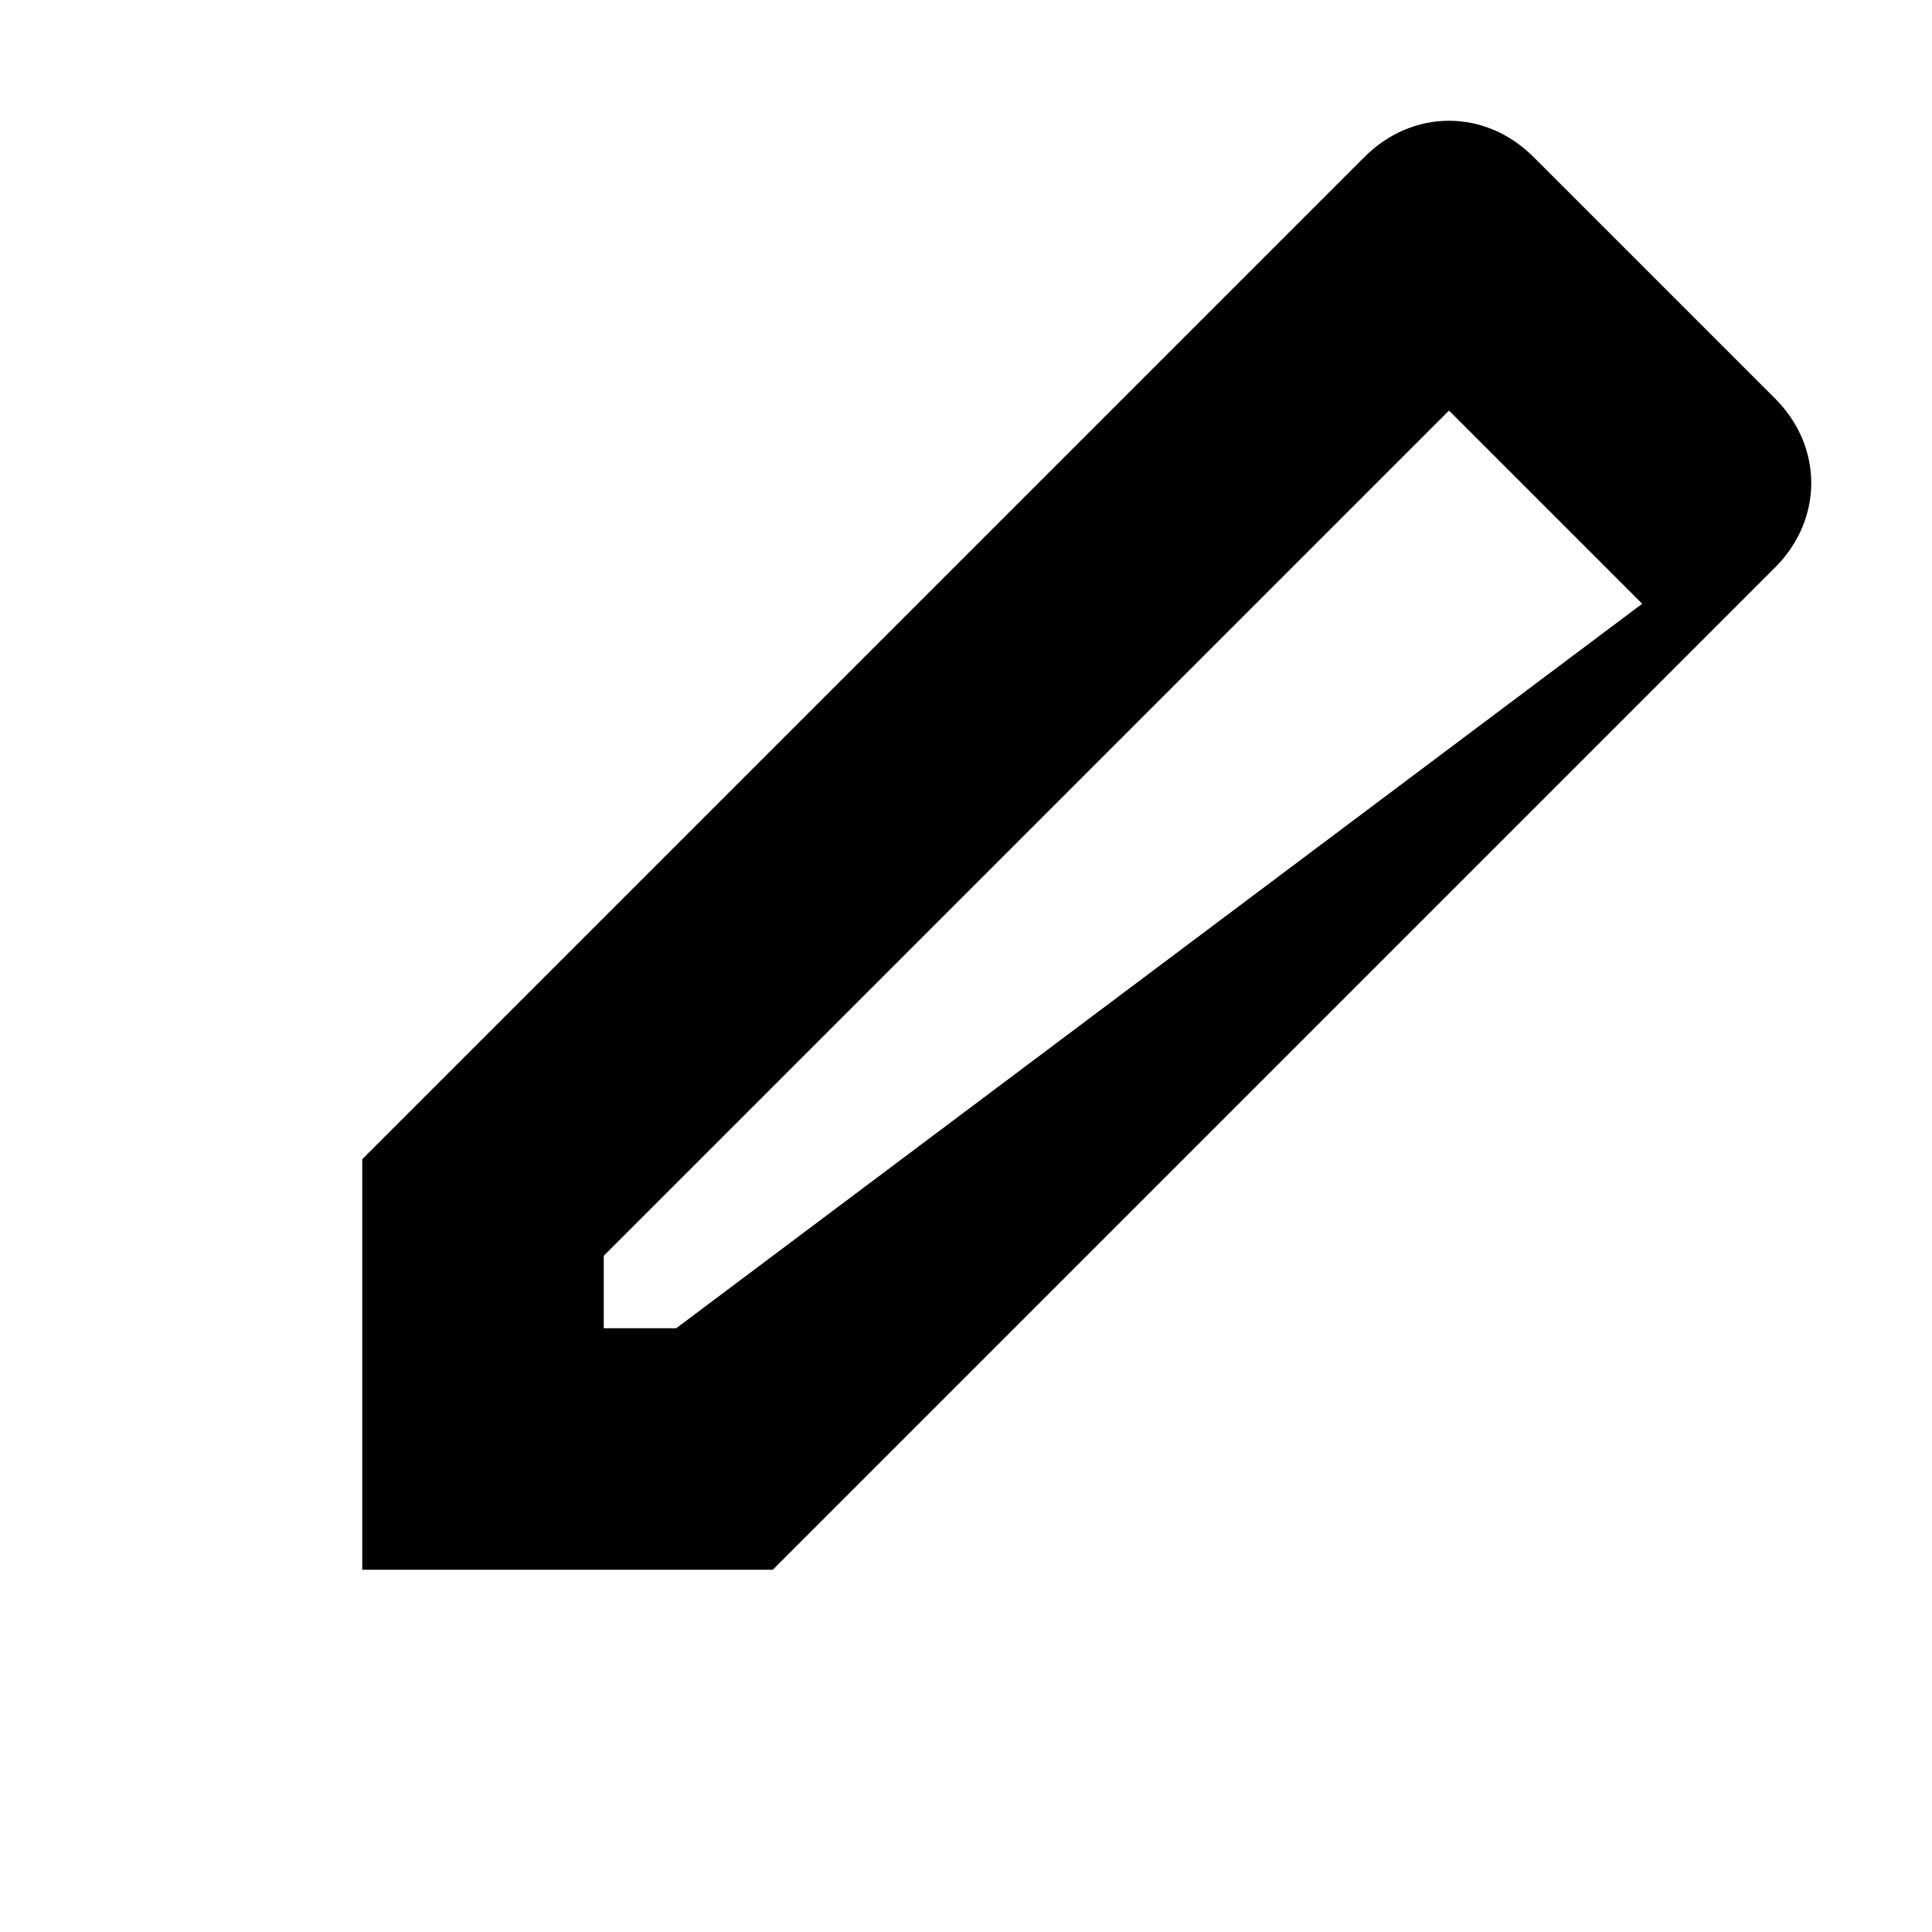<?xml version="1.0" encoding="UTF-8"?>
<svg width="16" height="16" viewBox="0 0 16 16" fill="none" xmlns="http://www.w3.org/2000/svg">
    <path d="M12.7,1.3c-0.4-0.4-1-0.4-1.4,0L3,9.6V13h3.4l8.3-8.3c0.4-0.4,0.4-1,0-1.4L12.7,1.3z M5.6,11H5v-0.6l7-7L13.6,5l-8,6z" fill="currentColor"/>
</svg>
